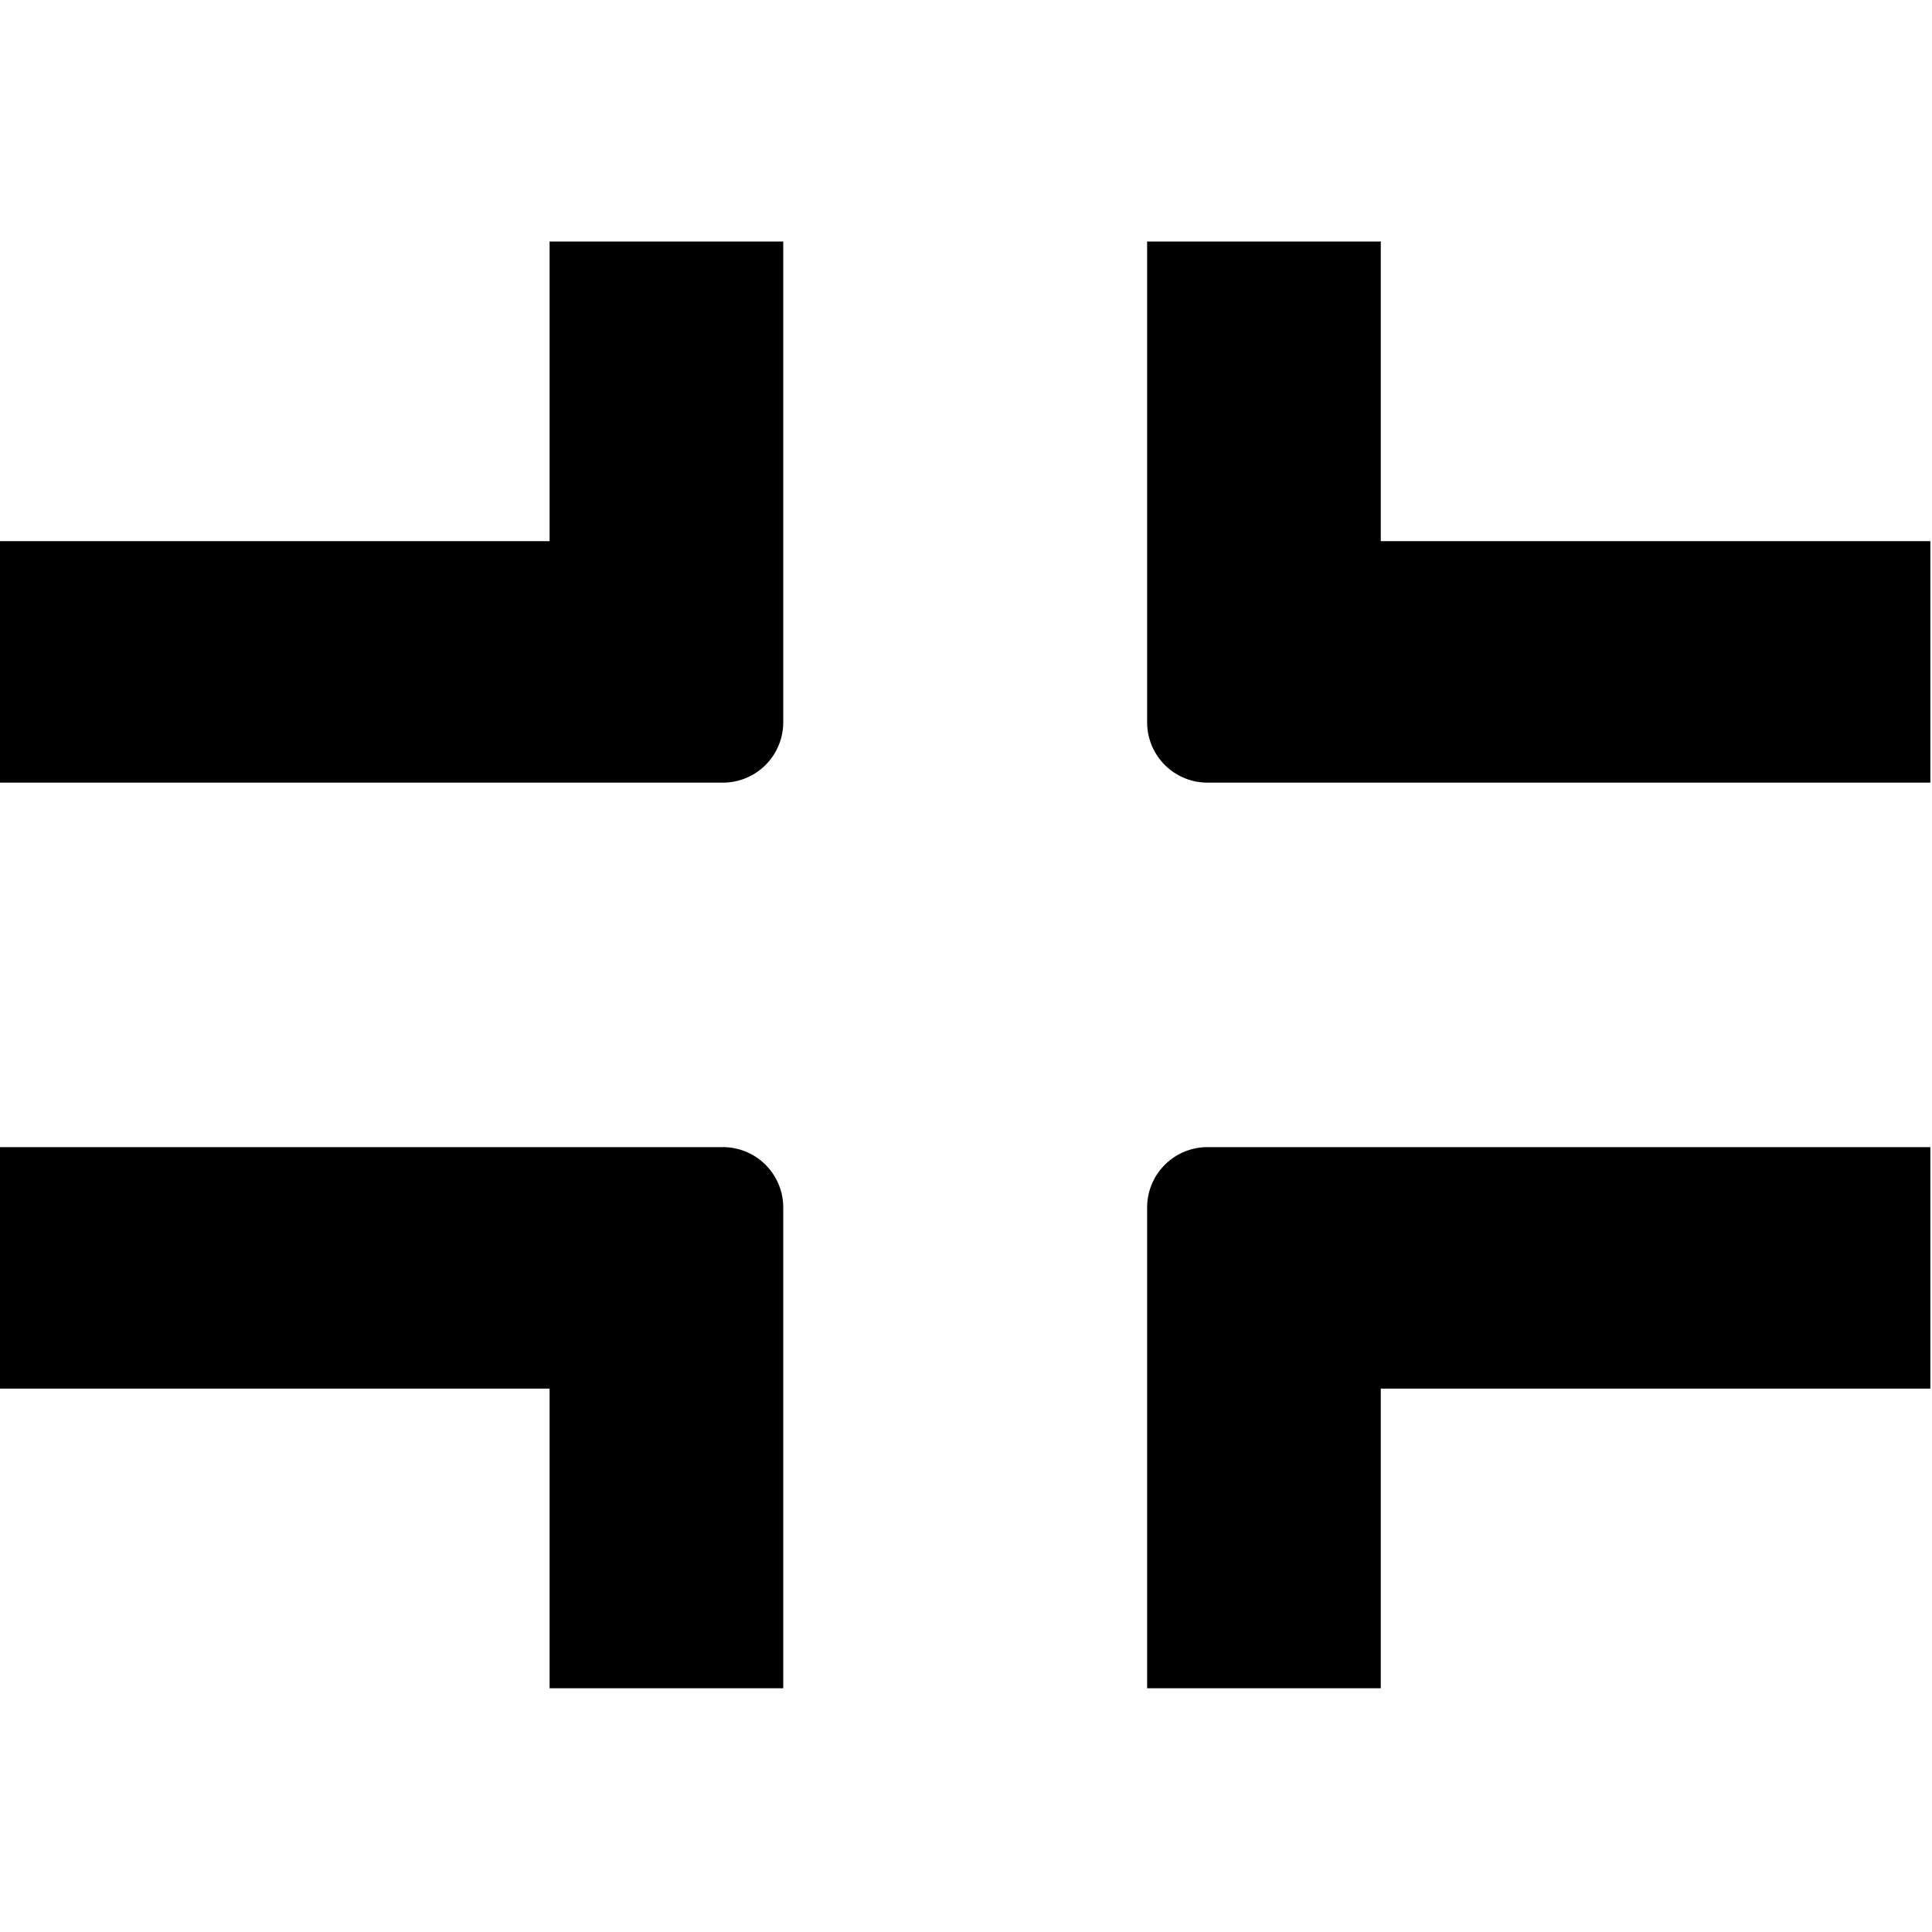 <svg xmlns="http://www.w3.org/2000/svg" xmlns:xlink="http://www.w3.org/1999/xlink" viewBox="0 4 32 32"><defs><path id="exit-fullscreen_svg__a" d="M11.973 23a1 1 0 011 1v7.963h-3.87V27H0v-4h11.973zm20 0v4H22.87v4.963H19V24a1 1 0 011-1h11.973zm-19-15v7.963a1 1 0 01-1 1H0v-4h9.103V8h3.87zm9.897 0v4.963h9.103v4H20a1 1 0 01-1-1V8h3.87z"/></defs><use fill-rule="evenodd" xlink:href="#exit-fullscreen_svg__a"/></svg>
